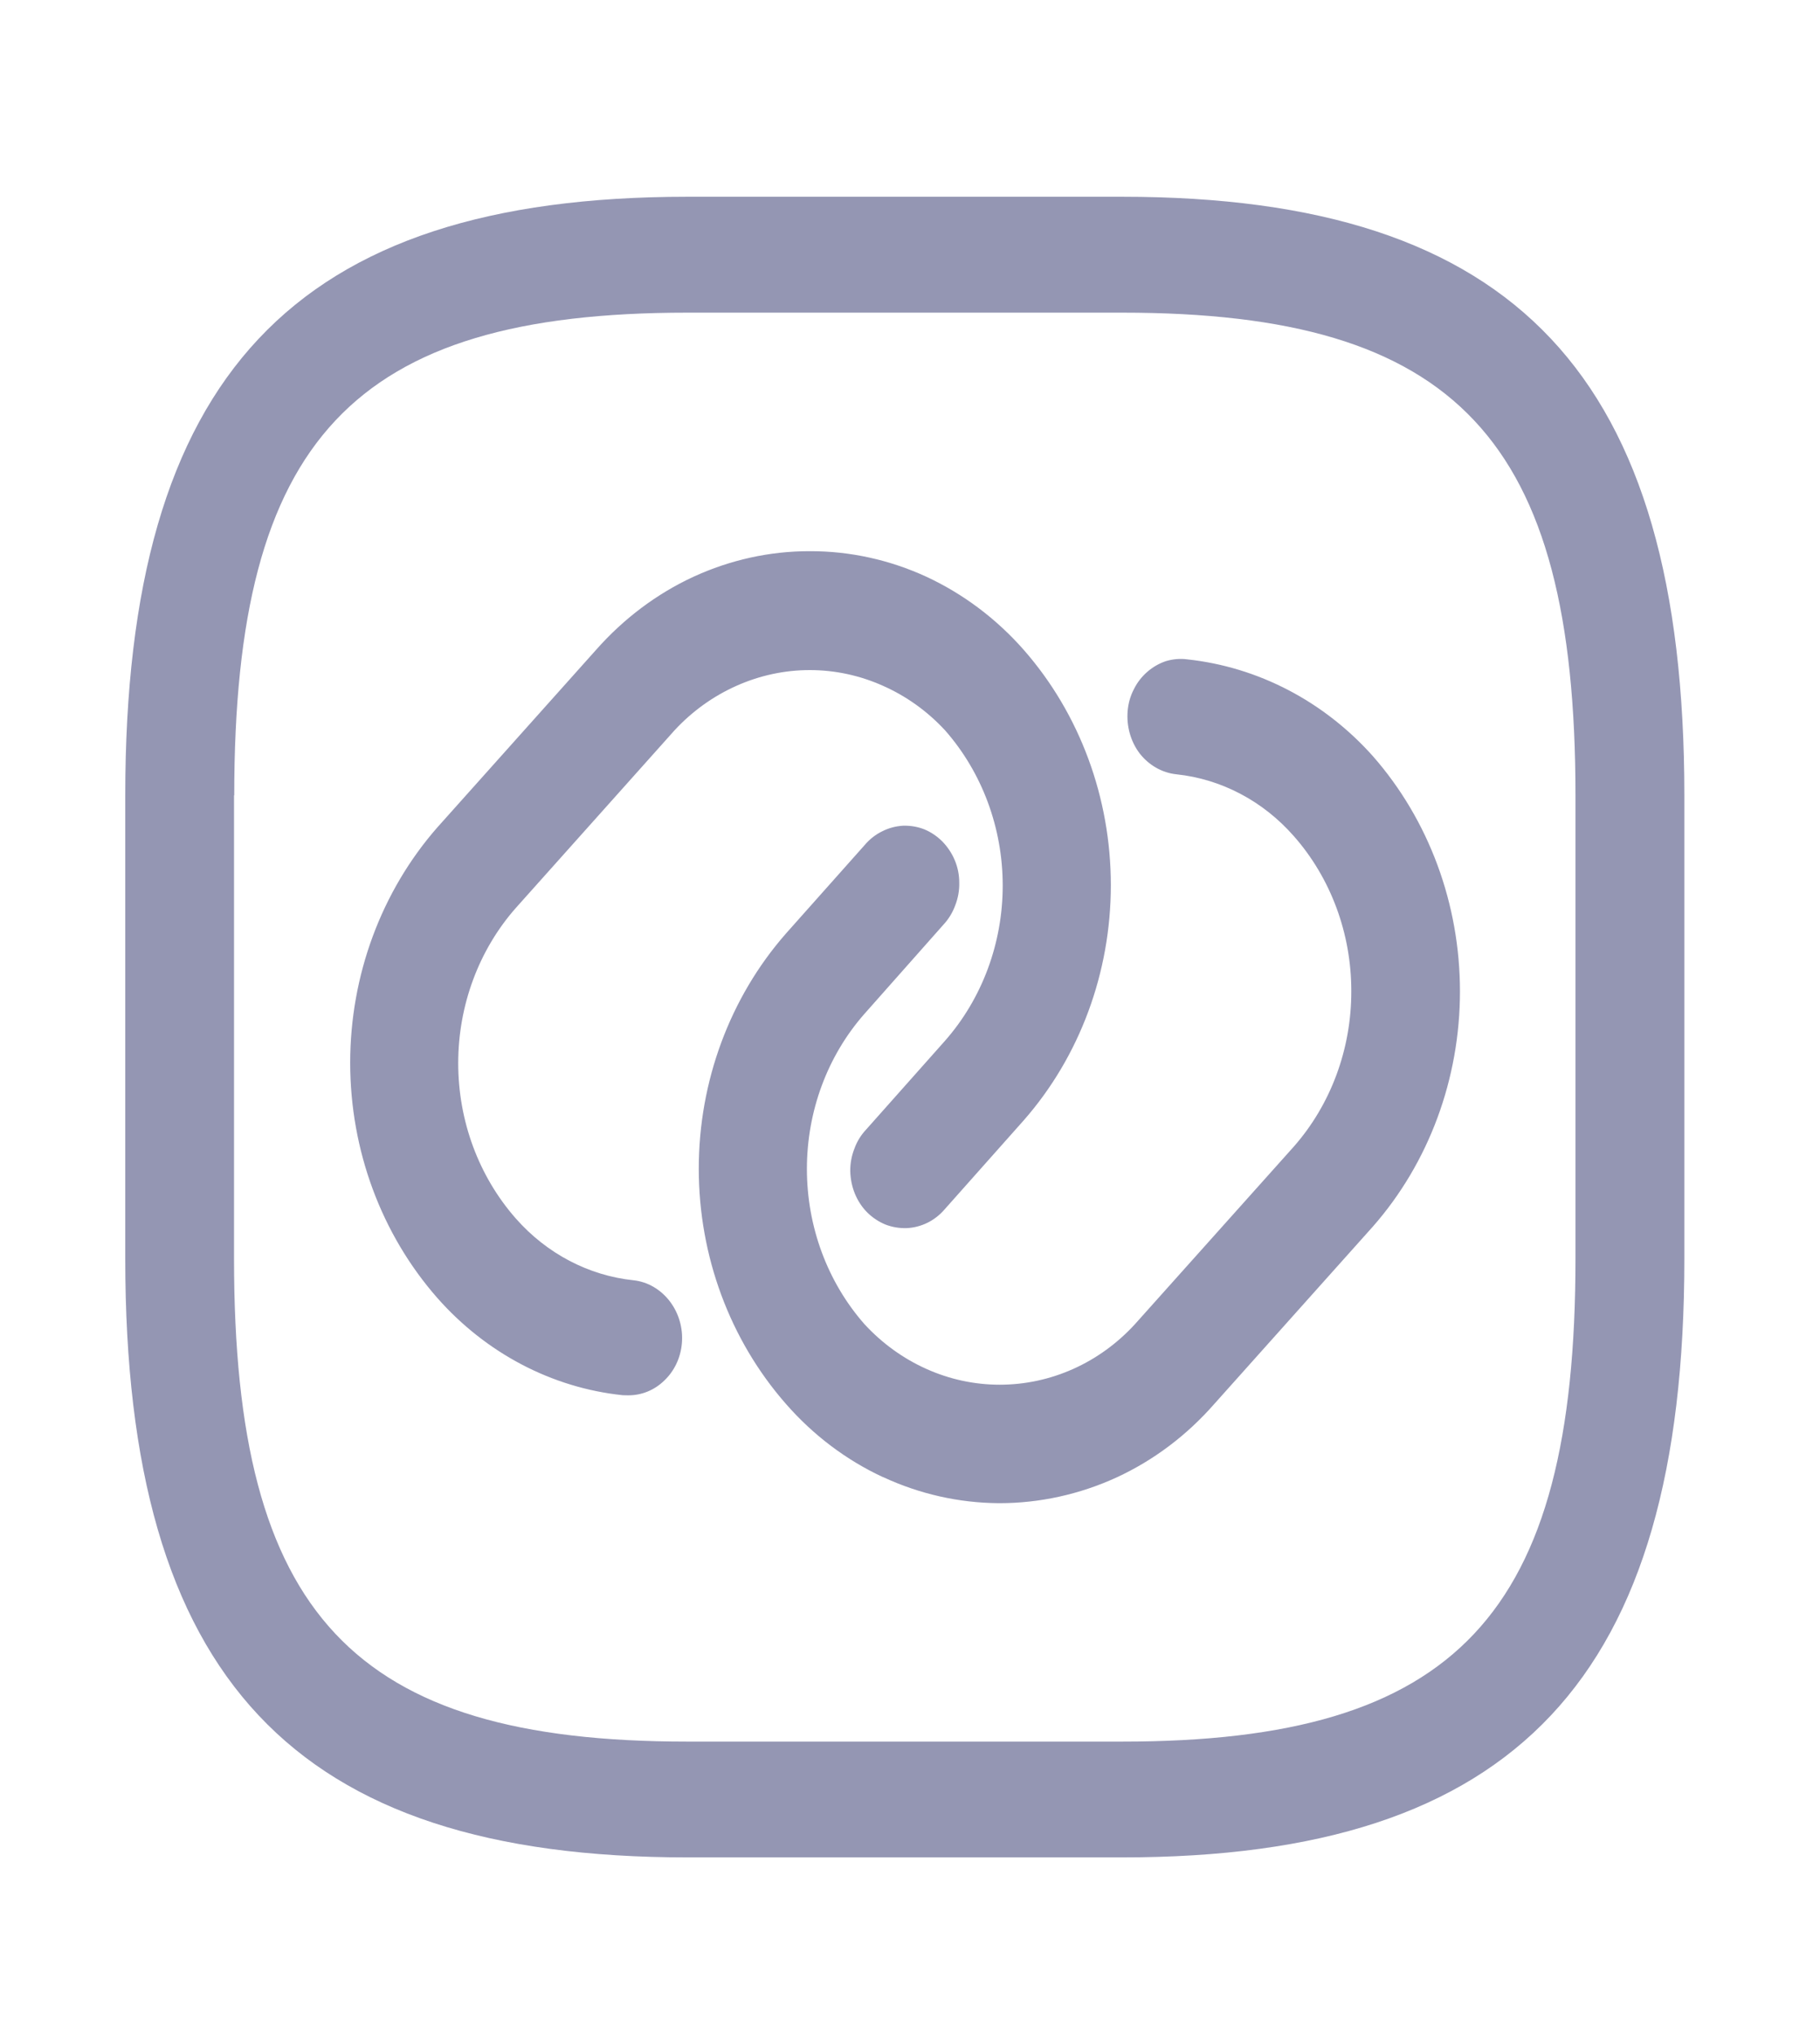 <svg width="17" height="19" viewBox="0 0 17 19" fill="none" xmlns="http://www.w3.org/2000/svg">
    <g clip-path="url(#clip0_1587_71815)">
        <path d="M6.419 17.341C2.742 17.341 1.17 15.668 1.17 11.752V7.426C1.17 3.511 2.741 1.837 6.419 1.837H10.483C14.161 1.837 15.733 3.51 15.733 7.426V11.752C15.733 15.667 14.161 17.341 10.483 17.341H6.419ZM2.186 7.426V11.752C2.186 15.076 3.297 16.26 6.419 16.26H10.483C13.605 16.26 14.716 15.076 14.716 11.752V7.426C14.716 4.102 13.605 2.919 10.483 2.919H6.419C3.298 2.919 2.188 4.102 2.188 7.425L2.186 7.426ZM8.248 13.791C7.905 13.632 7.596 13.399 7.341 13.107C6.818 12.511 6.527 11.727 6.527 10.911C6.527 10.096 6.818 9.312 7.341 8.716L8.078 7.888C8.124 7.834 8.179 7.791 8.241 7.761C8.302 7.73 8.368 7.713 8.435 7.709C8.503 7.707 8.57 7.718 8.634 7.743C8.697 7.769 8.754 7.808 8.803 7.857C8.851 7.907 8.891 7.966 8.918 8.031C8.946 8.097 8.96 8.168 8.96 8.24C8.962 8.312 8.949 8.384 8.923 8.451C8.899 8.518 8.862 8.579 8.814 8.631L8.075 9.465C7.729 9.857 7.537 10.375 7.537 10.913C7.537 11.452 7.729 11.97 8.075 12.363C8.24 12.542 8.437 12.684 8.654 12.781C8.87 12.878 9.103 12.928 9.338 12.928C9.574 12.928 9.807 12.878 10.024 12.781C10.241 12.684 10.437 12.542 10.601 12.363L12.085 10.705C12.431 10.312 12.623 9.793 12.622 9.255C12.623 8.717 12.431 8.198 12.085 7.806C11.797 7.478 11.407 7.273 10.988 7.229C10.854 7.215 10.731 7.144 10.645 7.034C10.561 6.923 10.521 6.78 10.533 6.638C10.539 6.567 10.558 6.498 10.591 6.435C10.622 6.372 10.665 6.317 10.717 6.272C10.769 6.227 10.828 6.193 10.892 6.172C10.956 6.153 11.024 6.147 11.09 6.156C11.751 6.227 12.366 6.547 12.824 7.06C13.347 7.656 13.637 8.44 13.637 9.256C13.637 10.071 13.347 10.856 12.824 11.451L11.341 13.109C11.084 13.402 10.774 13.635 10.429 13.794C10.084 13.952 9.711 14.034 9.336 14.034H9.326C8.956 14.031 8.59 13.949 8.25 13.791H8.248ZM5.817 13.026C5.155 12.957 4.539 12.633 4.084 12.117C3.561 11.521 3.271 10.737 3.271 9.922C3.271 9.107 3.562 8.322 4.084 7.726L5.567 6.068C5.824 5.777 6.133 5.544 6.477 5.385C6.821 5.227 7.191 5.145 7.565 5.146C7.94 5.145 8.311 5.227 8.654 5.385C8.998 5.545 9.307 5.777 9.563 6.068C10.086 6.664 10.376 7.449 10.376 8.264C10.376 9.079 10.086 9.863 9.563 10.459L8.825 11.289C8.78 11.342 8.724 11.386 8.663 11.416C8.602 11.446 8.536 11.463 8.469 11.466C8.401 11.468 8.333 11.457 8.269 11.432C8.207 11.406 8.149 11.368 8.1 11.319C8.051 11.27 8.012 11.21 7.985 11.144C7.958 11.078 7.944 11.007 7.942 10.935C7.941 10.864 7.954 10.792 7.98 10.726C8.004 10.658 8.042 10.597 8.09 10.546L8.827 9.717C9.173 9.324 9.366 8.806 9.366 8.268C9.366 7.729 9.173 7.211 8.827 6.818C8.662 6.64 8.465 6.499 8.248 6.403C8.032 6.306 7.799 6.256 7.564 6.256C7.329 6.256 7.096 6.306 6.879 6.403C6.663 6.499 6.466 6.64 6.301 6.818L4.818 8.477C4.472 8.869 4.28 9.388 4.28 9.926C4.28 10.465 4.472 10.983 4.818 11.376C5.107 11.704 5.498 11.909 5.918 11.953C5.983 11.96 6.047 11.981 6.105 12.015C6.163 12.049 6.214 12.094 6.256 12.149C6.341 12.26 6.382 12.402 6.369 12.544C6.357 12.677 6.299 12.8 6.205 12.889C6.113 12.979 5.992 13.028 5.867 13.027L5.817 13.026Z" fill="#9496B3" />
    </g>
    <defs>
        <clipPath id="clip0_1587_71815">
            <rect width="16.907" height="18" fill="white" transform="translate(-0 0.589)" />
        </clipPath>
    </defs>
</svg>
    
